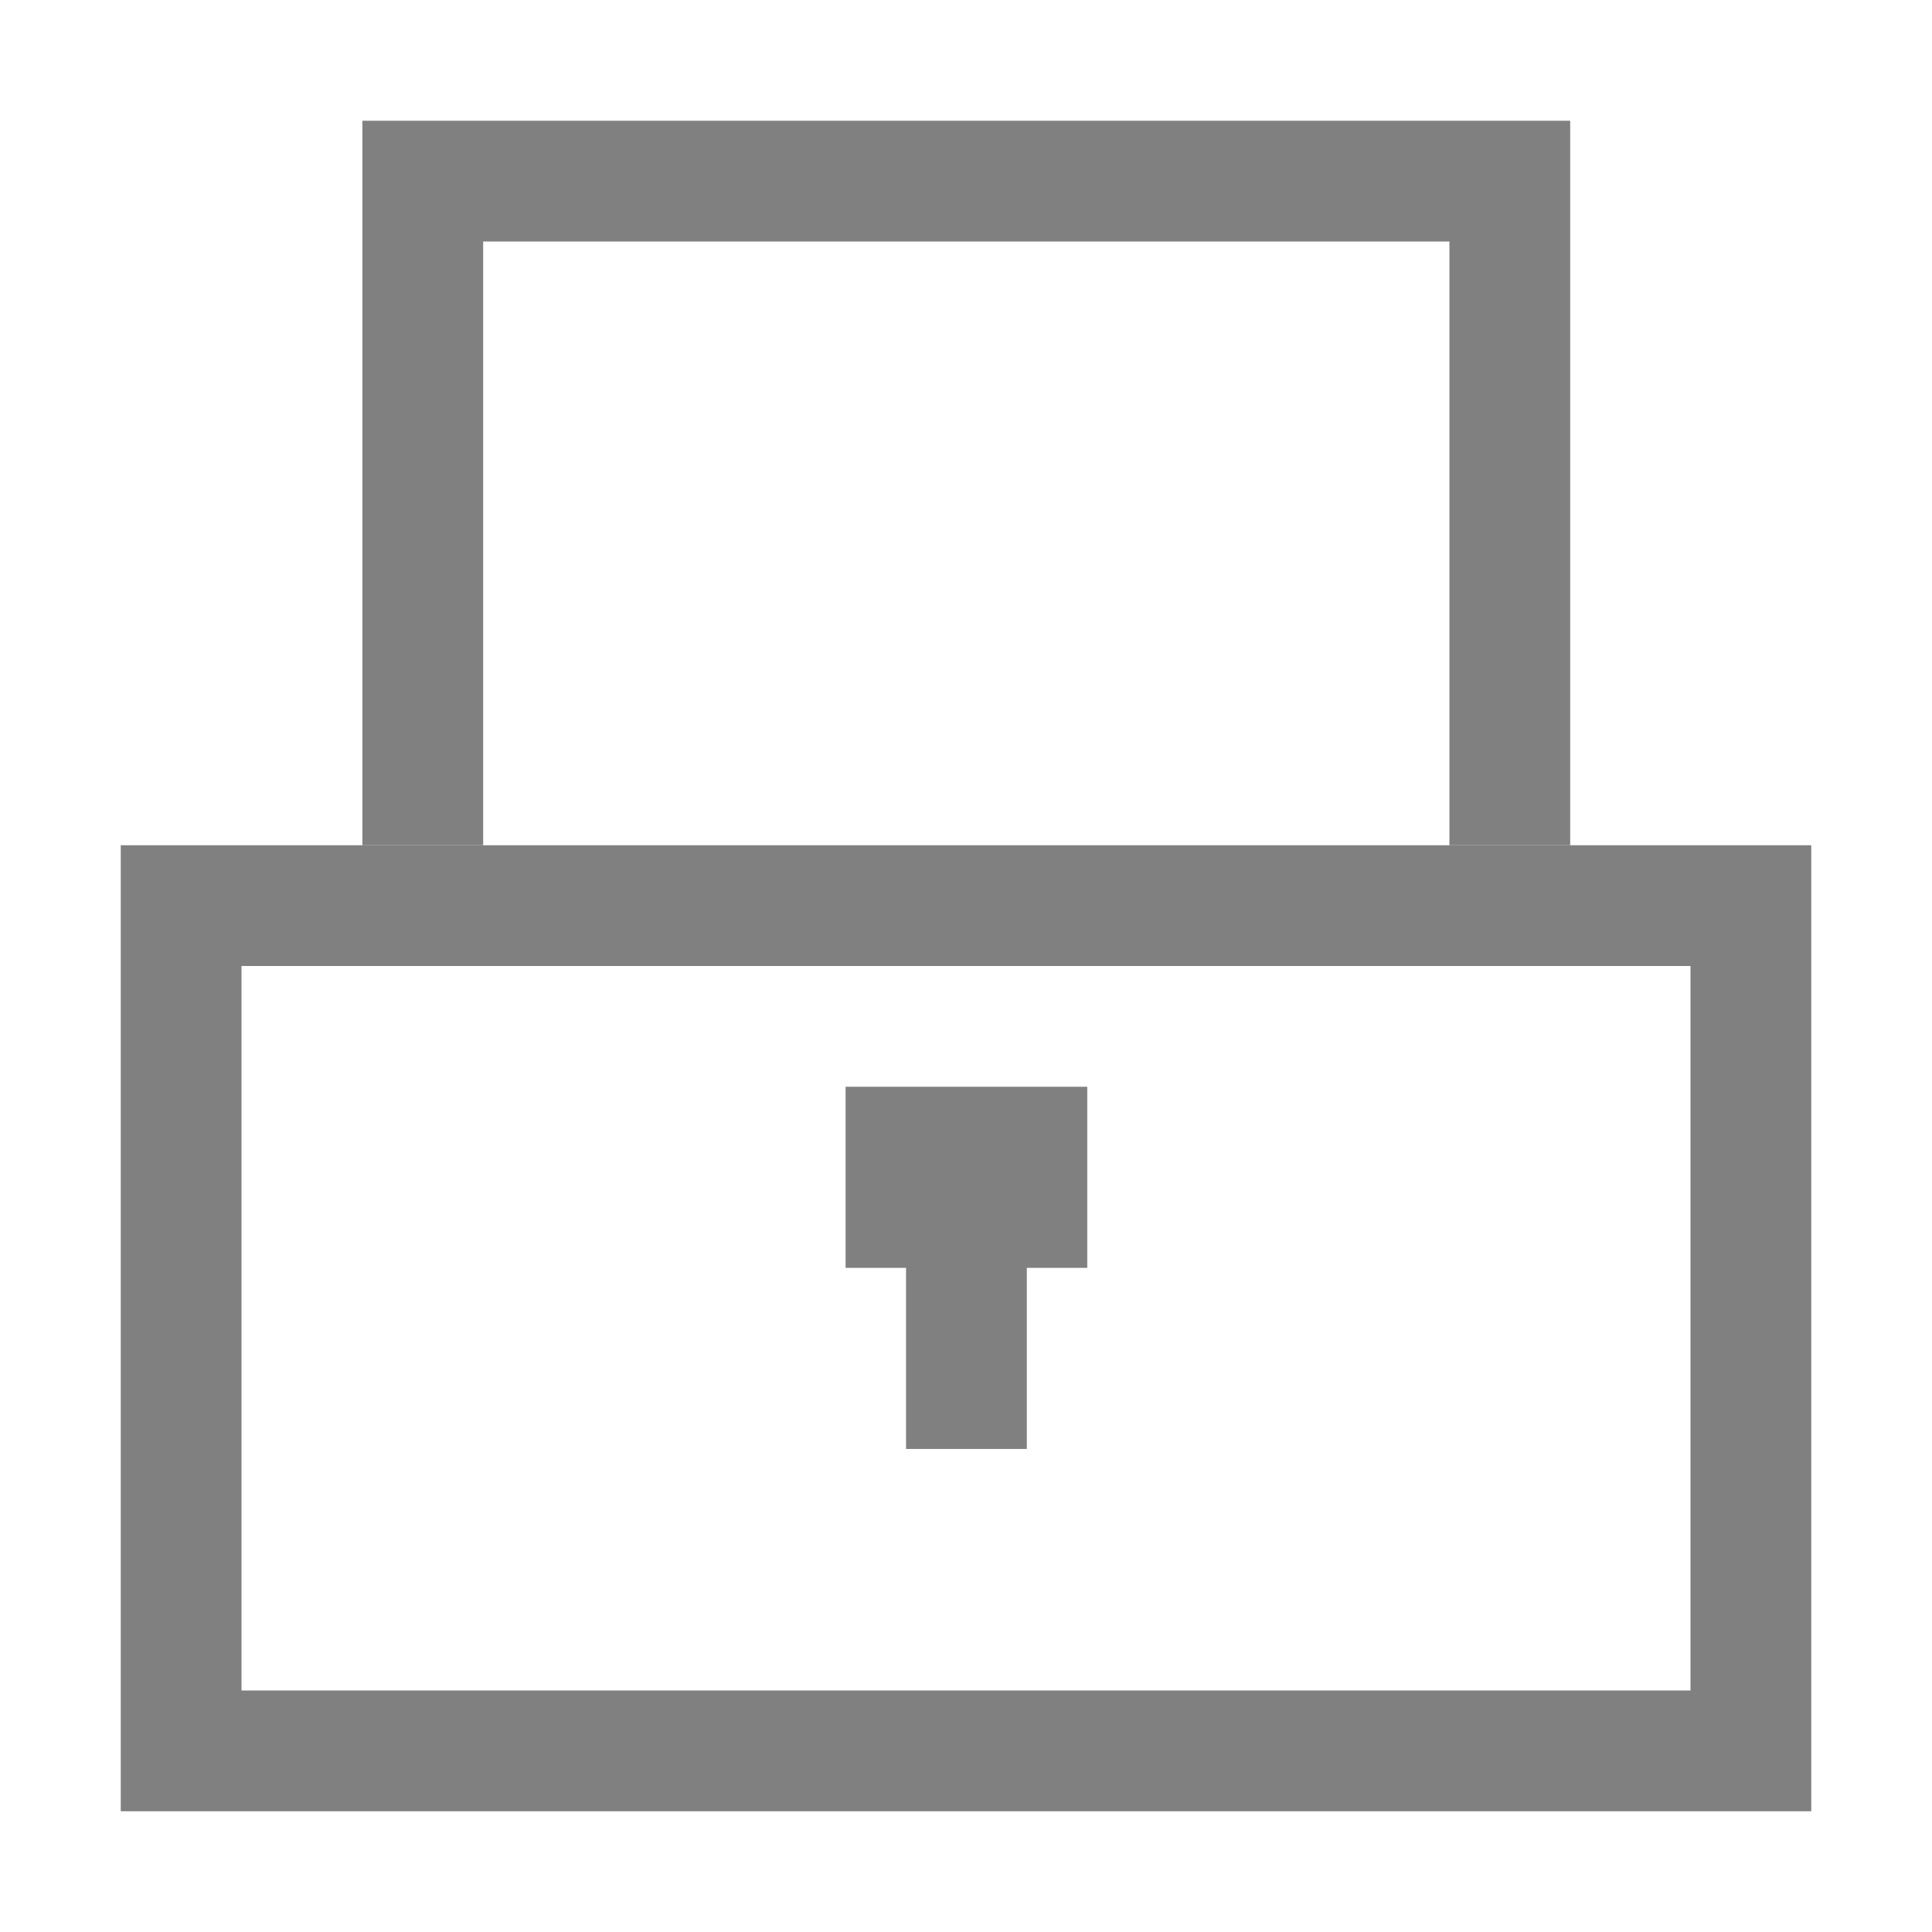 <svg height="16" width="16" xmlns="http://www.w3.org/2000/svg"><g fill="#808080"><g transform="matrix(1.167 0 0 .875 -1.333 1)"><path d="m3.714 0.0 0 6.857h.857l-0-5.714h6.857l0 5.714h.857l-0-6.857z"/><path d="m7.143 9.143v1.714h.429v1.714h.857v-1.714h.429v-1.714z"/></g><path d="m1 7 0 8h14v-8zm13 1v6h-12l-0-6z"/></g></svg>